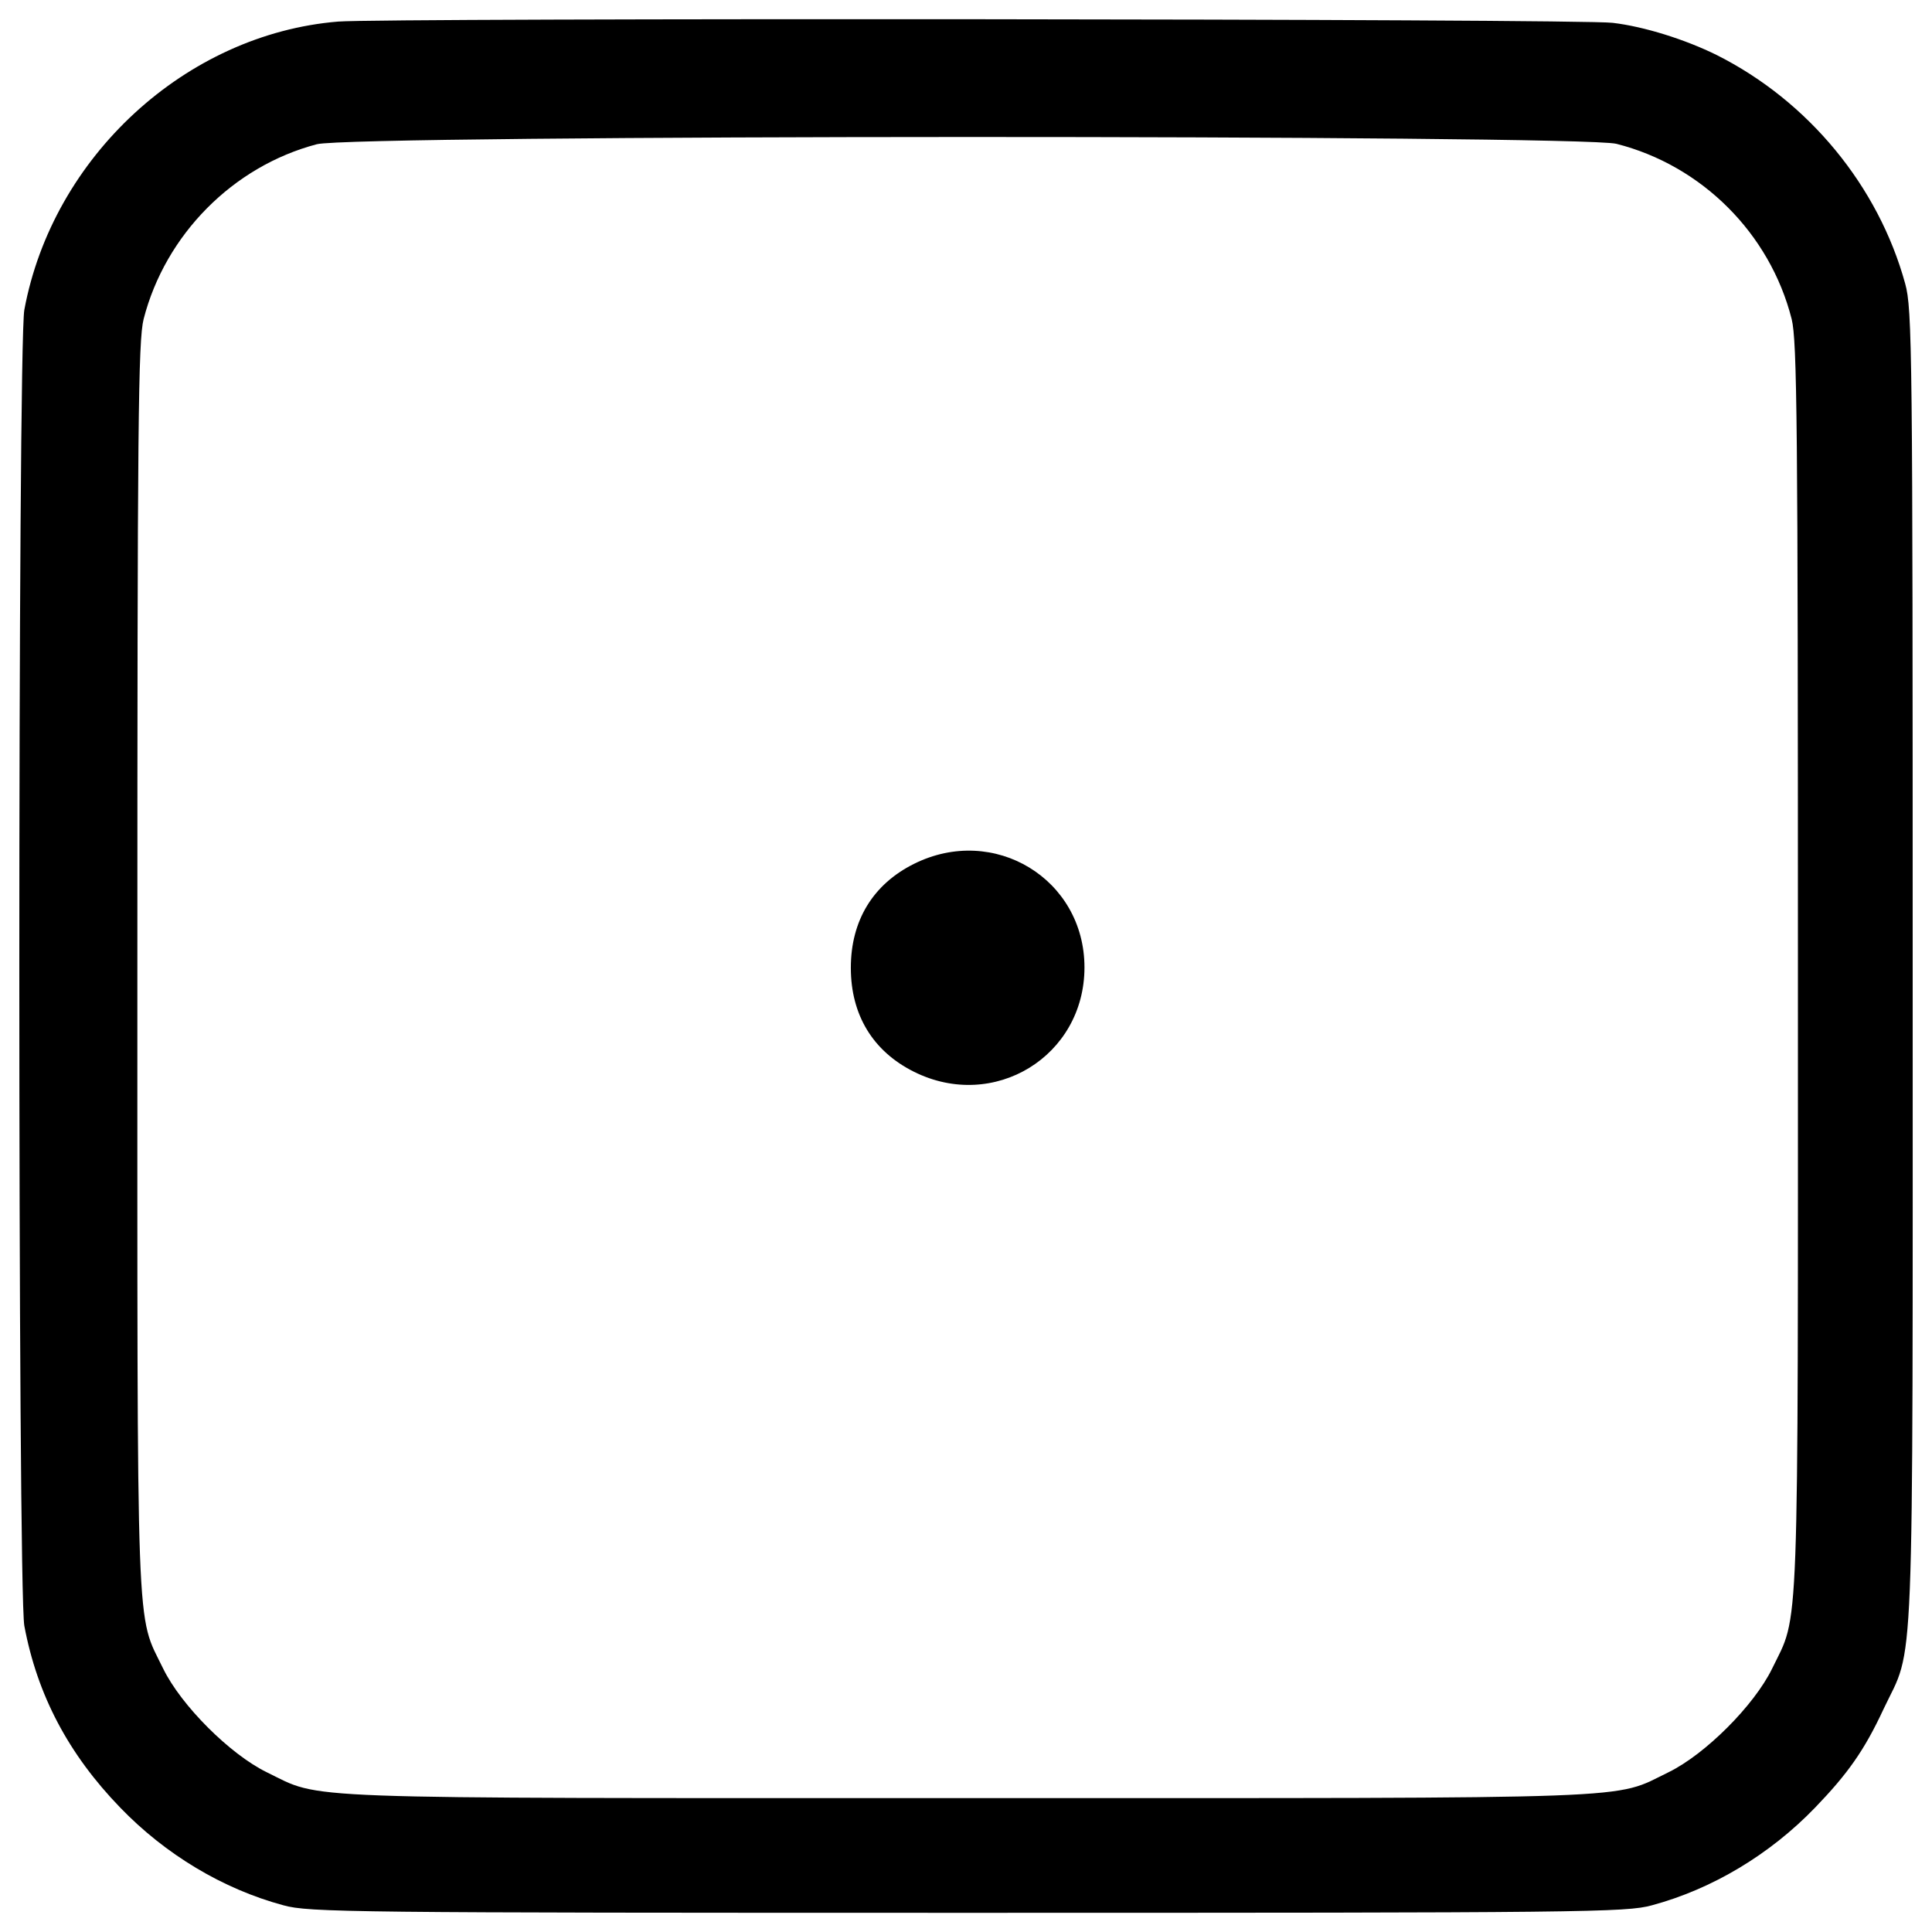 <?xml version="1.0" encoding="utf-8"?>
<!-- Svg Vector Icons : http://www.onlinewebfonts.com/icon -->
<!DOCTYPE svg PUBLIC "-//W3C//DTD SVG 1.1//EN" "http://www.w3.org/Graphics/SVG/1.1/DTD/svg11.dtd">
<svg version="1.1" xmlns="http://www.w3.org/2000/svg" xmlns:xlink="http://www.w3.org/1999/xlink" x="0px" y="0px" viewBox="0 0 1000 1000" enable-background="new 0 0 1000 1000" xml:space="preserve">
<g><g transform="translate(0,511) scale(0.1,-0.1)"><path d="M1749.9,4998.3c-788.2-64.8-1477.1-699.7-1624-1492.2c-34.6-190-34.6-6621.1,0-6811.1c66.9-358.5,228.9-665.1,496.7-941.5c233.2-241.9,531.2-421.1,844.4-505.3c131.7-36.7,349.8-38.9,3541.6-38.9c3191.8,0,3409.9,2.1,3541.6,38.9c313.1,84.2,611.1,263.5,844.4,505.3c168.5,174.9,254.8,295.8,354.2,509.6c162,343.4,151.2,41,151.2,3837.4c0,3191.7-2.1,3409.9-38.9,3541.6c-138.2,503.2-498.9,943.7-976.1,1183.4c-162,79.9-373.6,146.9-537.7,166.3C8185.2,5013.4,1989.6,5017.7,1749.9,4998.3z M8366.6,4365.6c442.7-112.3,794.7-464.3,907-907c28.1-112.3,32.4-537.7,32.4-3358c0-3554.5,8.6-3334.3-133.9-3628c-92.9-190-345.5-442.7-535.6-535.6c-293.7-142.5-73.4-133.9-3628-133.9c-3554.5,0-3334.3-8.6-3628,133.9c-190,92.9-442.7,345.5-535.6,535.6c-142.5,293.7-133.9,73.4-133.9,3628c0,2820.3,4.3,3245.7,32.4,3358c112.3,436.2,462.1,790.4,896.2,904.8C1823.3,4413.1,8178.7,4413.1,8366.6,4365.6z"/><path d="M4730,638.3c-211.7-105.8-326.1-293.7-326.1-537.7s114.4-431.9,326.1-537.7c414.6-207.3,883.2,79.9,883.2,539.9C5613.2,560.5,5144.6,845.6,4730,638.3z"/></g></g>
</svg>